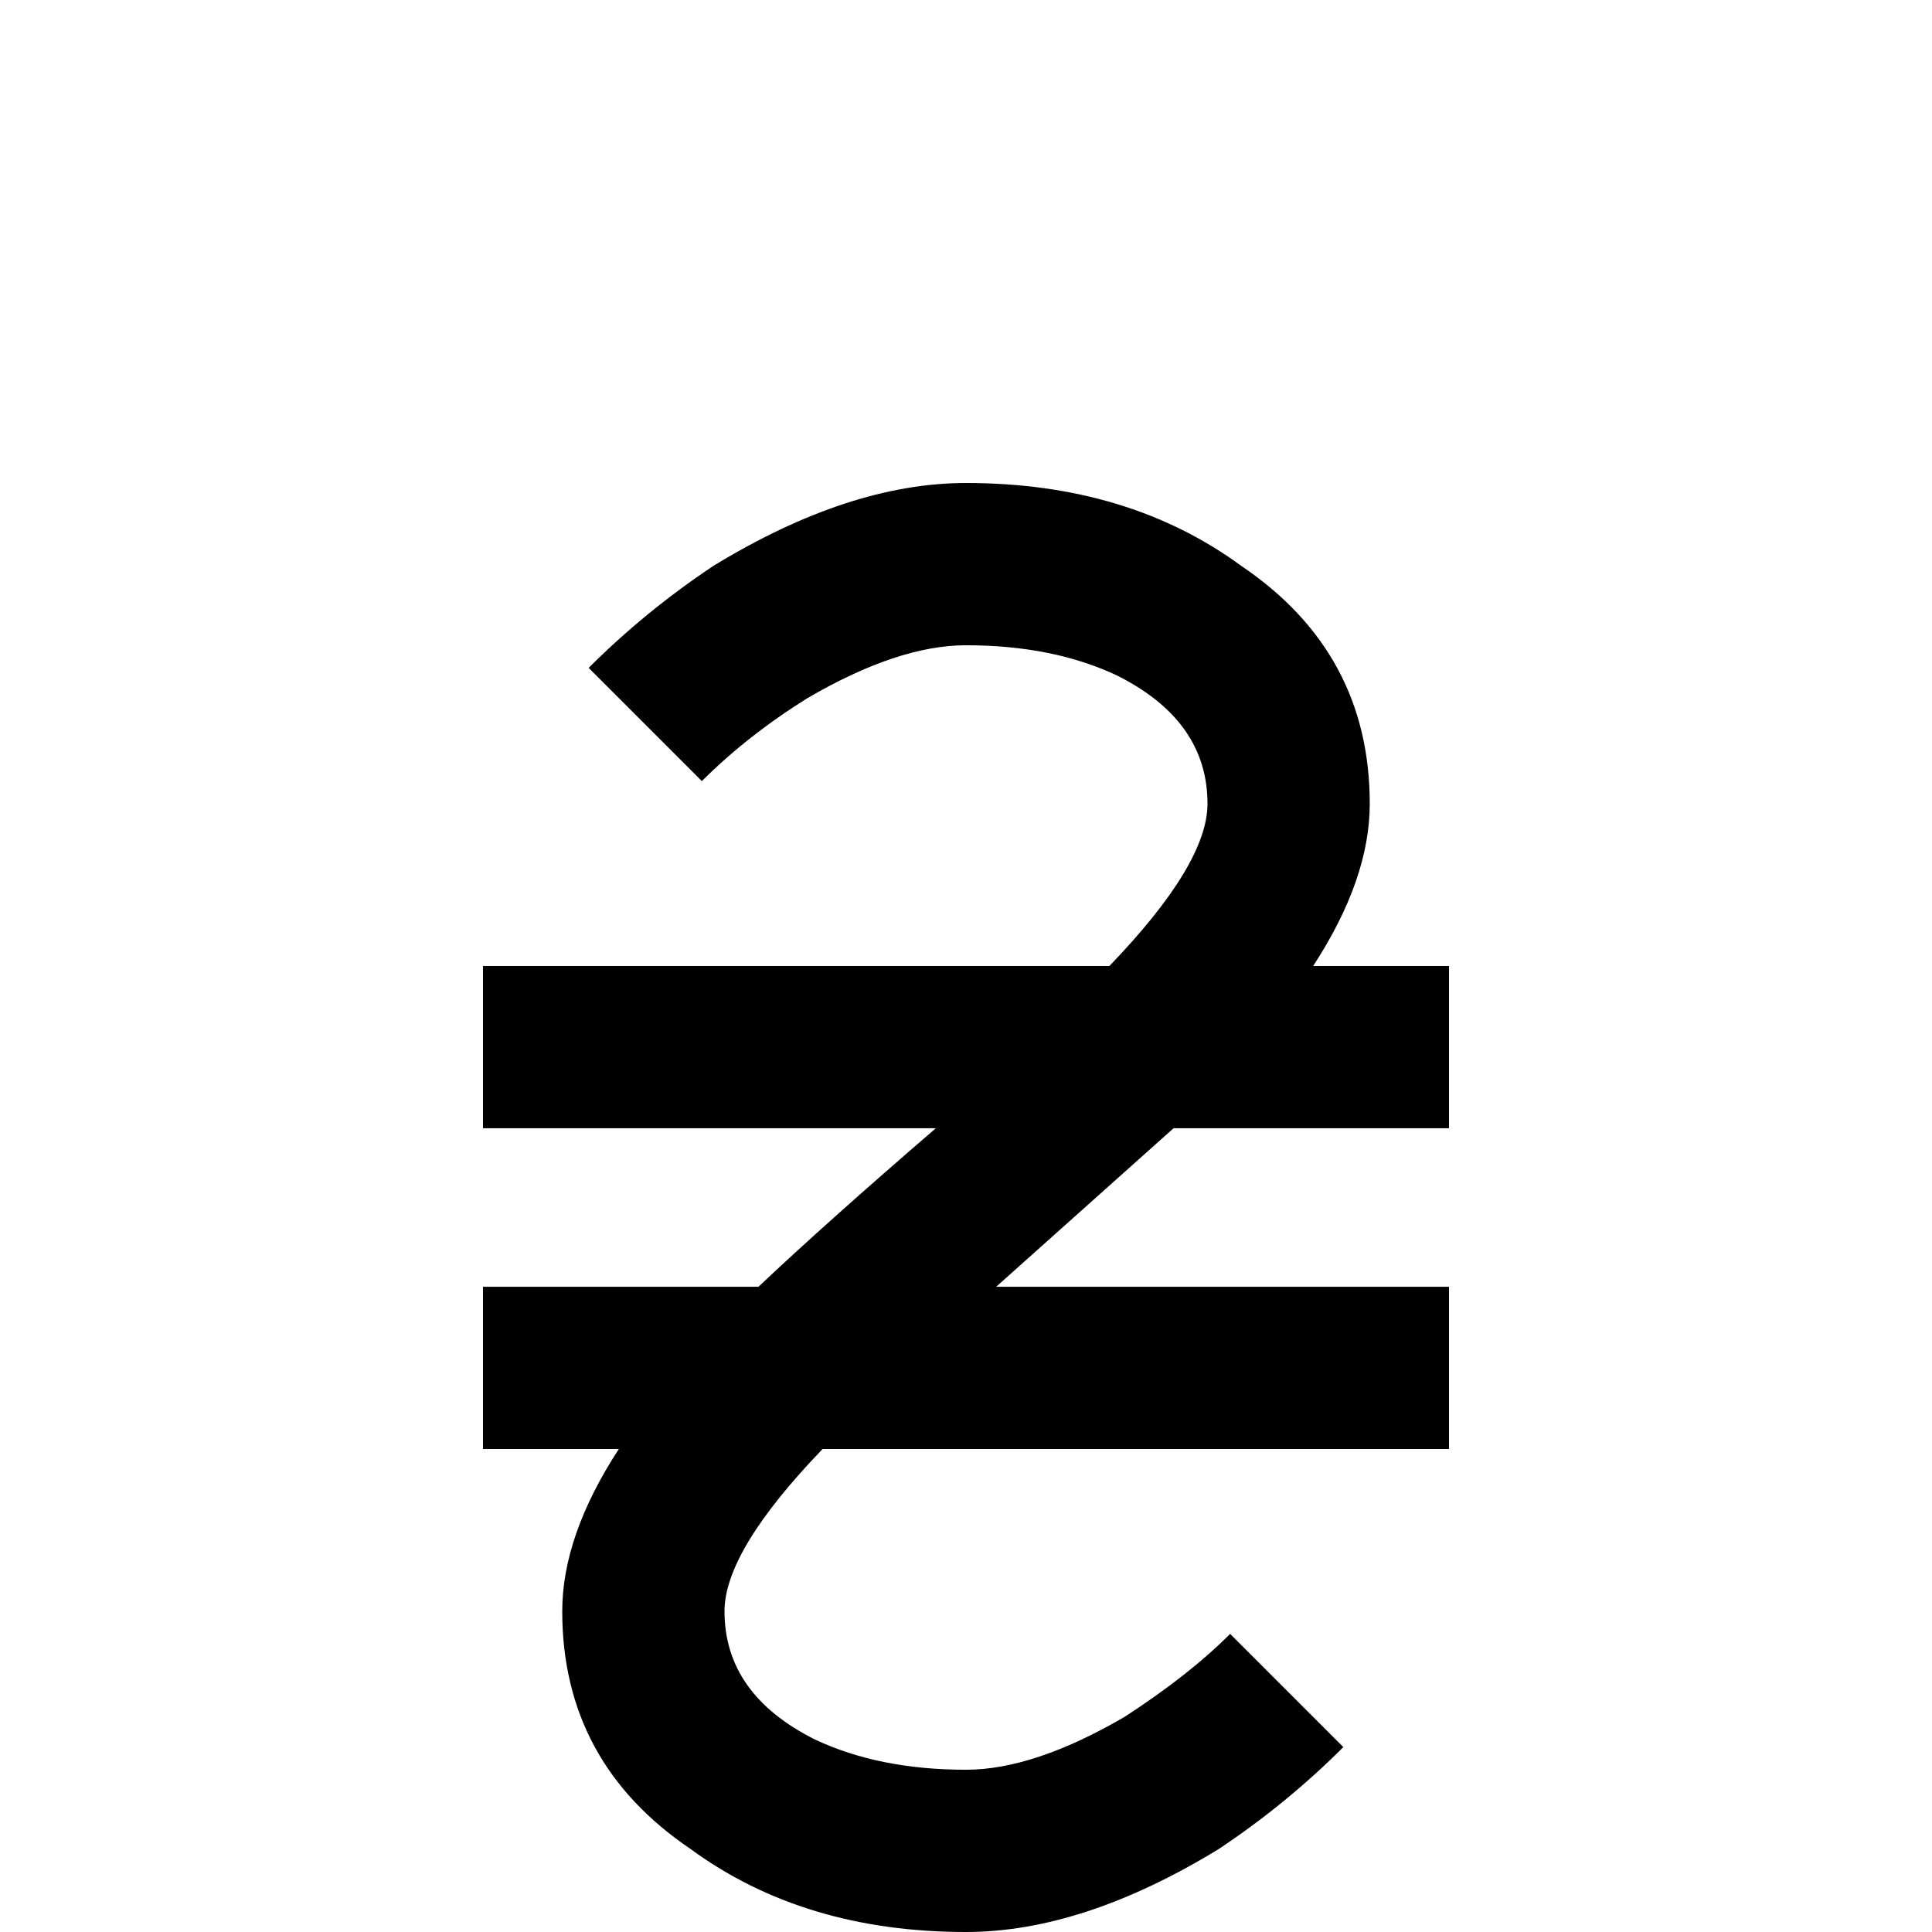 <svg xmlns="http://www.w3.org/2000/svg" viewBox="0 -512 512 512">
	<path fill="#000000" d="M311 -213H384V-256H348Q363 -279 363 -299Q363 -339 329 -362Q299 -384 256 -384Q225 -384 189 -362Q171 -350 156 -335L186 -305Q198 -317 214 -327Q238 -341 256 -341Q279 -341 296 -333Q320 -321 320 -299Q320 -283 294 -256H128V-213H248Q219 -188 201 -171H128V-128H164Q149 -105 149 -85Q149 -45 183 -22Q213 0 256 0Q287 0 323 -22Q341 -34 356 -49L326 -79Q315 -68 298 -57Q274 -43 256 -43Q233 -43 216 -51Q192 -63 192 -85Q192 -101 218 -128H384V-171H264Z"/>
</svg>